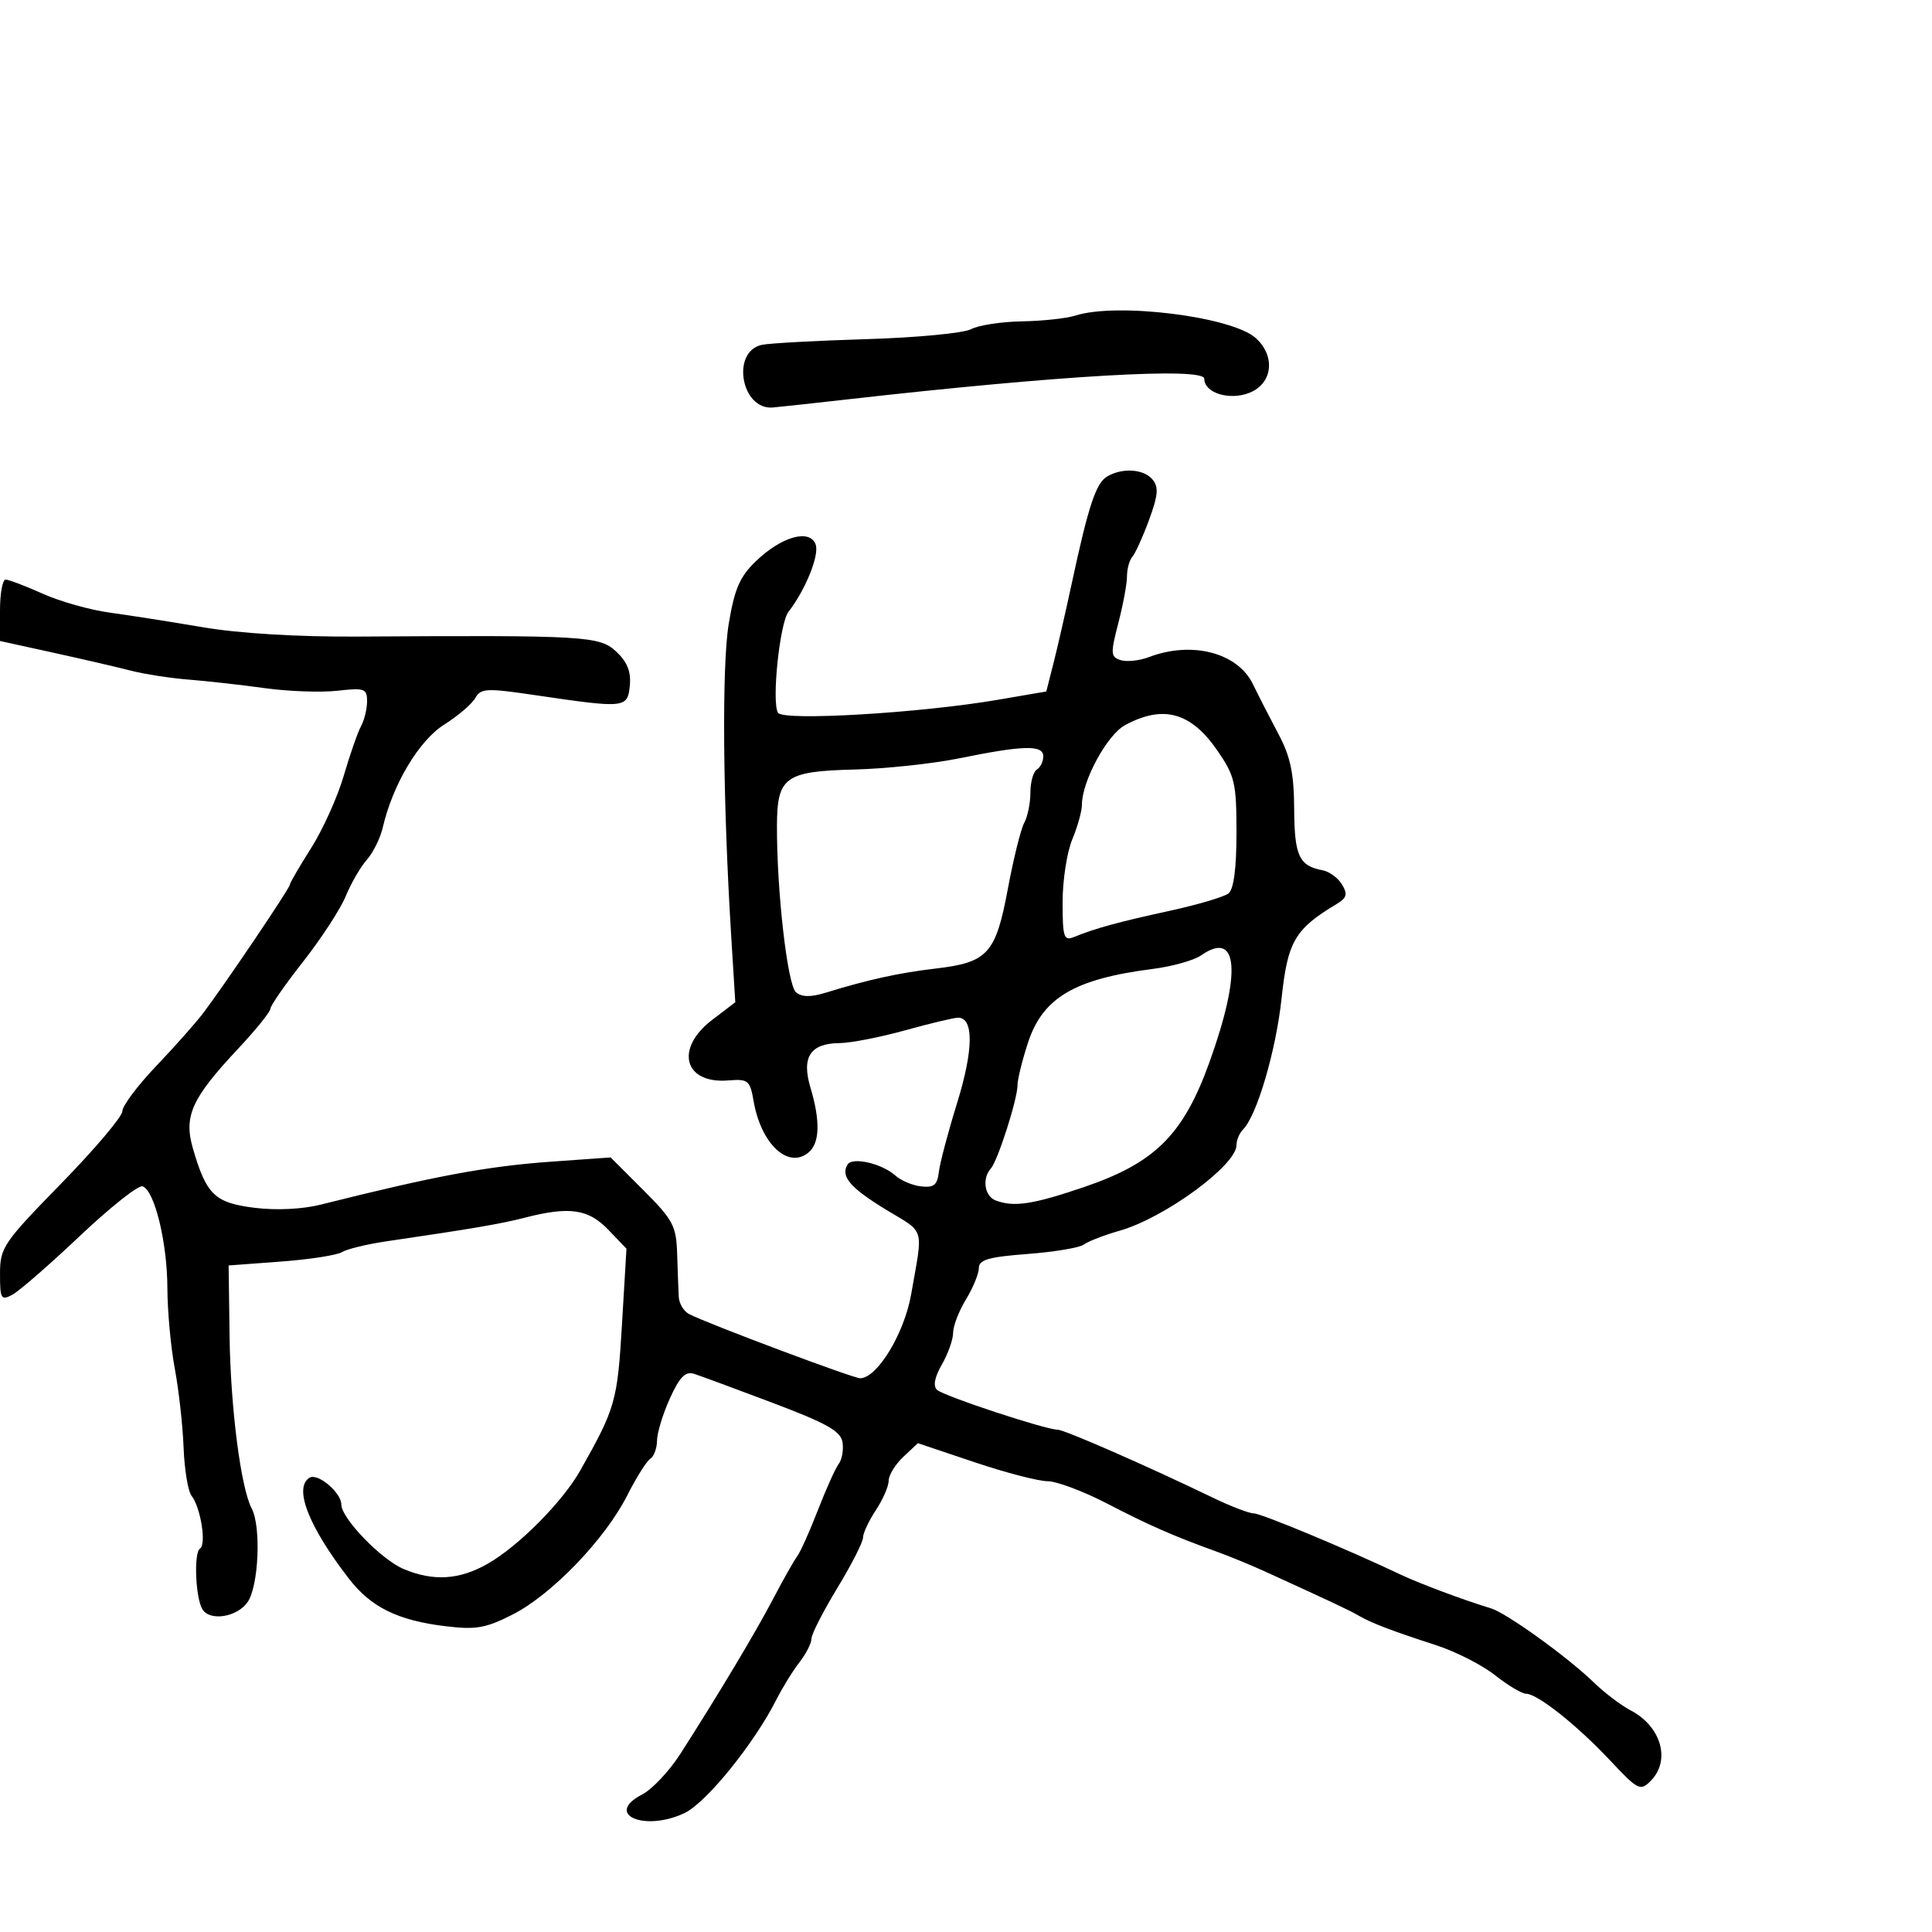 <svg xmlns="http://www.w3.org/2000/svg" width="300" height="300" viewBox="0 0 300 300" version="1.1">
	<path d="M 167 49 C 165.625 49.440, 161.883 49.845, 158.684 49.900 C 155.486 49.955, 151.929 50.503, 150.781 51.117 C 149.633 51.731, 142.350 52.426, 134.597 52.660 C 126.844 52.894, 119.517 53.293, 118.317 53.545 C 113.472 54.565, 115.086 63.727, 120.030 63.274 C 121.388 63.149, 126.550 62.588, 131.500 62.027 C 164.449 58.289, 187 56.984, 187 58.815 C 187 61.043, 190.984 62.249, 194.091 60.962 C 197.626 59.498, 198.078 55.285, 194.998 52.498 C 191.315 49.165, 173.453 46.933, 167 49 M 171.926 73.981 C 170.186 74.999, 169.006 78.553, 166.441 90.500 C 165.496 94.900, 164.216 100.496, 163.596 102.936 L 162.469 107.371 154.985 108.656 C 142.936 110.724, 121.621 111.987, 120.808 110.680 C 119.795 109.054, 121.069 96.754, 122.433 95 C 125.089 91.583, 127.273 86.155, 126.648 84.524 C 125.712 82.086, 121.358 83.313, 117.386 87.134 C 114.874 89.550, 114.056 91.435, 113.156 96.883 C 112.068 103.473, 112.238 124.281, 113.554 145.564 L 114.176 155.629 110.588 158.365 C 104.741 162.825, 106.202 168.329, 113.085 167.770 C 116.180 167.519, 116.460 167.748, 117.024 171 C 118.179 177.648, 122.390 181.581, 125.548 178.960 C 127.297 177.509, 127.401 174.069, 125.851 168.898 C 124.426 164.142, 125.816 162.013, 130.372 161.971 C 132.093 161.955, 136.650 161.068, 140.500 160 C 144.350 158.932, 148.054 158.045, 148.731 158.029 C 151.224 157.970, 151.187 162.972, 148.635 171.216 C 147.224 175.772, 145.940 180.625, 145.782 182 C 145.551 183.998, 145.003 184.445, 143.050 184.227 C 141.706 184.077, 139.908 183.324, 139.053 182.555 C 136.958 180.668, 132.364 179.603, 131.606 180.829 C 130.479 182.653, 132.039 184.475, 137.635 187.870 C 143.724 191.564, 143.359 190.315, 141.479 201 C 140.410 207.079, 136.222 213.977, 133.576 214.016 C 132.513 214.032, 109.900 205.549, 107 204.047 C 106.175 203.619, 105.454 202.422, 105.398 201.385 C 105.342 200.348, 105.229 197.341, 105.148 194.702 C 105.014 190.350, 104.528 189.433, 99.911 184.816 L 94.822 179.726 85.661 180.378 C 75.642 181.091, 67.564 182.595, 49.786 187.057 C 46.934 187.773, 42.877 187.965, 39.510 187.545 C 33.359 186.776, 32.060 185.532, 29.977 178.412 C 28.490 173.332, 29.723 170.587, 36.959 162.863 C 39.722 159.914, 41.987 157.110, 41.992 156.634 C 41.996 156.157, 44.290 152.853, 47.090 149.291 C 49.889 145.729, 52.857 141.169, 53.686 139.157 C 54.514 137.146, 55.990 134.600, 56.965 133.500 C 57.940 132.400, 59.051 130.150, 59.434 128.500 C 60.988 121.802, 65.051 114.993, 68.967 112.521 C 71.113 111.166, 73.290 109.305, 73.805 108.383 C 74.654 106.867, 75.536 106.826, 83.121 107.945 C 97.099 110.007, 97.454 109.972, 97.797 106.469 C 98.008 104.311, 97.407 102.792, 95.711 101.198 C 93.106 98.751, 90.992 98.628, 55.536 98.847 C 46.245 98.904, 37.147 98.357, 31.536 97.404 C 26.566 96.560, 20.025 95.533, 17 95.122 C 13.975 94.711, 9.305 93.391, 6.623 92.187 C 3.940 90.984, 1.353 90, 0.873 90 C 0.393 90, 0 92.145, 0 94.766 L 0 99.532 8.250 101.343 C 12.787 102.338, 18.222 103.597, 20.326 104.140 C 22.431 104.682, 26.481 105.308, 29.326 105.531 C 32.172 105.754, 37.488 106.351, 41.141 106.858 C 44.793 107.364, 49.855 107.545, 52.391 107.259 C 56.598 106.785, 57 106.927, 57 108.884 C 57 110.063, 56.576 111.809, 56.059 112.764 C 55.541 113.719, 54.327 117.200, 53.362 120.500 C 52.397 123.800, 50.120 128.841, 48.303 131.702 C 46.487 134.563, 45 137.124, 45 137.393 C 45 137.923, 34.980 152.770, 31.587 157.266 C 30.439 158.788, 27.138 162.510, 24.250 165.539 C 21.363 168.567, 19 171.721, 19 172.548 C 19 173.375, 14.726 178.427, 9.503 183.776 C 0.501 192.993, 0.006 193.723, 0.003 197.785 C 0 201.711, 0.162 201.984, 1.933 201.036 C 2.996 200.467, 7.712 196.361, 12.413 191.911 C 17.114 187.461, 21.489 183.996, 22.135 184.212 C 23.996 184.832, 25.968 192.906, 25.991 200 C 26.002 203.575, 26.519 209.200, 27.138 212.500 C 27.758 215.800, 28.374 221.310, 28.506 224.745 C 28.639 228.180, 29.191 231.555, 29.733 232.245 C 31.163 234.066, 32.086 239.829, 31.050 240.469 C 30.068 241.076, 30.354 248.145, 31.431 249.889 C 32.604 251.786, 36.802 251.120, 38.443 248.777 C 40.167 246.317, 40.574 237.060, 39.083 234.236 C 37.397 231.044, 35.800 218.612, 35.649 207.500 L 35.500 196.500 43.608 195.897 C 48.068 195.565, 52.343 194.903, 53.108 194.426 C 53.874 193.950, 56.975 193.197, 60 192.753 C 73.491 190.773, 77.757 190.044, 81.500 189.079 C 88.405 187.299, 91.363 187.726, 94.452 190.950 L 97.278 193.900 96.577 205.700 C 95.870 217.602, 95.568 218.661, 90.127 228.295 C 87.347 233.218, 80.513 240.103, 75.693 242.839 C 71.314 245.325, 67.310 245.574, 62.702 243.649 C 59.221 242.194, 53 235.764, 53 233.620 C 53 231.763, 49.335 228.675, 48.063 229.461 C 45.562 231.007, 47.901 237.004, 54.176 245.131 C 57.596 249.561, 61.733 251.606, 69.094 252.507 C 73.897 253.095, 75.383 252.839, 79.596 250.705 C 85.650 247.637, 93.937 239.032, 97.379 232.238 C 98.800 229.435, 100.421 226.858, 100.981 226.512 C 101.541 226.165, 102.010 224.896, 102.022 223.691 C 102.034 222.486, 102.935 219.535, 104.025 217.134 C 105.525 213.829, 106.430 212.903, 107.753 213.321 C 108.714 213.625, 114.225 215.661, 120 217.844 C 128.421 221.027, 130.565 222.239, 130.827 223.962 C 131.006 225.143, 130.743 226.648, 130.240 227.305 C 129.738 227.962, 128.280 231.200, 127 234.500 C 125.720 237.800, 124.275 241.022, 123.789 241.659 C 123.303 242.297, 121.648 245.222, 120.111 248.159 C 117.348 253.440, 111.659 262.951, 105.644 272.342 C 103.939 275.006, 101.267 277.845, 99.708 278.651 C 93.753 281.731, 100.065 284.487, 106.298 281.529 C 109.654 279.936, 117.070 270.790, 120.510 264 C 121.485 262.075, 123.119 259.427, 124.141 258.115 C 125.164 256.803, 126 255.162, 126 254.467 C 126 253.773, 127.800 250.242, 130 246.620 C 132.200 242.999, 134.003 239.466, 134.007 238.768 C 134.010 238.071, 134.907 236.150, 136 234.500 C 137.093 232.850, 137.990 230.791, 137.993 229.924 C 137.997 229.058, 139.019 227.392, 140.263 226.222 L 142.527 224.096 151.311 227.048 C 156.143 228.672, 161.248 230, 162.655 230 C 164.063 230, 168.204 231.550, 171.857 233.445 C 178.431 236.854, 182.209 238.511, 189 240.964 C 190.925 241.660, 194.300 243.050, 196.500 244.054 C 207.027 248.858, 209.611 250.076, 211 250.890 C 212.936 252.023, 216.178 253.260, 223 255.467 C 226.025 256.446, 230.140 258.541, 232.144 260.123 C 234.148 261.706, 236.316 263, 236.961 263 C 238.727 263, 244.897 267.897, 250.034 273.376 C 254.333 277.963, 254.706 278.152, 256.302 276.555 C 259.469 273.388, 257.978 268.088, 253.220 265.596 C 251.724 264.813, 249.150 262.863, 247.500 261.262 C 243.403 257.289, 233.943 250.474, 231.500 249.736 C 227.371 248.489, 220.396 245.885, 217.500 244.508 C 209.281 240.601, 195.847 235, 194.695 235 C 193.979 235, 191.167 233.926, 188.446 232.613 C 178.098 227.618, 165.273 222, 164.220 222 C 162.356 222, 146.559 216.785, 145.507 215.822 C 144.858 215.229, 145.118 213.859, 146.257 211.876 C 147.215 210.205, 148 207.985, 148 206.943 C 148 205.901, 148.898 203.575, 149.996 201.774 C 151.094 199.973, 151.994 197.777, 151.996 196.894 C 151.999 195.613, 153.525 195.173, 159.560 194.717 C 163.718 194.402, 167.656 193.741, 168.310 193.248 C 168.965 192.754, 171.484 191.782, 173.909 191.087 C 180.865 189.095, 192 180.928, 192 177.818 C 192 177.038, 192.459 175.941, 193.021 175.379 C 195.175 173.225, 198.135 163.144, 199.005 155 C 199.948 146.169, 201.066 144.260, 207.586 140.353 C 209.130 139.428, 209.286 138.848, 208.393 137.353 C 207.784 136.334, 206.434 135.339, 205.393 135.142 C 201.715 134.448, 201.001 132.915, 200.959 125.628 C 200.927 120.089, 200.385 117.497, 198.527 114 C 197.213 111.525, 195.419 108.022, 194.540 106.215 C 192.173 101.344, 185.078 99.499, 178.433 102.025 C 176.950 102.589, 174.963 102.806, 174.019 102.506 C 172.455 102.010, 172.422 101.501, 173.651 96.763 C 174.393 93.904, 175 90.627, 175 89.482 C 175 88.337, 175.376 86.972, 175.835 86.450 C 176.294 85.927, 177.462 83.348, 178.430 80.717 C 179.829 76.916, 179.940 75.633, 178.973 74.467 C 177.606 72.821, 174.300 72.593, 171.926 73.981 M 174.687 112.605 C 171.894 114.119, 168 121.315, 168 124.961 C 168 125.948, 167.325 128.371, 166.500 130.346 C 165.675 132.320, 165 136.698, 165 140.075 C 165 145.525, 165.196 146.134, 166.750 145.505 C 170.146 144.128, 173.584 143.186, 181.500 141.461 C 185.900 140.503, 190.063 139.277, 190.750 138.737 C 191.574 138.090, 192 134.875, 192 129.308 C 192 121.579, 191.748 120.494, 189.035 116.550 C 184.933 110.589, 180.603 109.398, 174.687 112.605 M 149 117.742 C 144.875 118.582, 137.531 119.369, 132.679 119.491 C 121.897 119.762, 120.674 120.647, 120.645 128.203 C 120.605 138.341, 122.279 152.986, 123.603 154.085 C 124.509 154.838, 125.902 154.856, 128.202 154.147 C 134.752 152.126, 139.606 151.061, 145.319 150.391 C 153.396 149.444, 154.618 148.090, 156.502 138 C 157.375 133.325, 158.519 128.719, 159.045 127.764 C 159.570 126.809, 160 124.698, 160 123.073 C 160 121.448, 160.450 119.840, 161 119.500 C 161.550 119.160, 162 118.234, 162 117.441 C 162 115.643, 158.964 115.714, 149 117.742 M 186.500 148.353 C 185.400 149.122, 182.025 150.068, 179 150.455 C 166.828 152.013, 161.910 154.922, 159.621 161.920 C 158.729 164.646, 158 167.607, 158 168.500 C 158 170.671, 154.933 180.253, 153.855 181.450 C 152.470 182.988, 152.874 185.738, 154.582 186.393 C 157.418 187.481, 160.338 187.043, 168.324 184.329 C 179.337 180.586, 183.733 176.219, 187.781 165 C 192.814 151.046, 192.295 144.301, 186.500 148.353" stroke="none" fill="black" fill-rule="evenodd"/>
</svg>